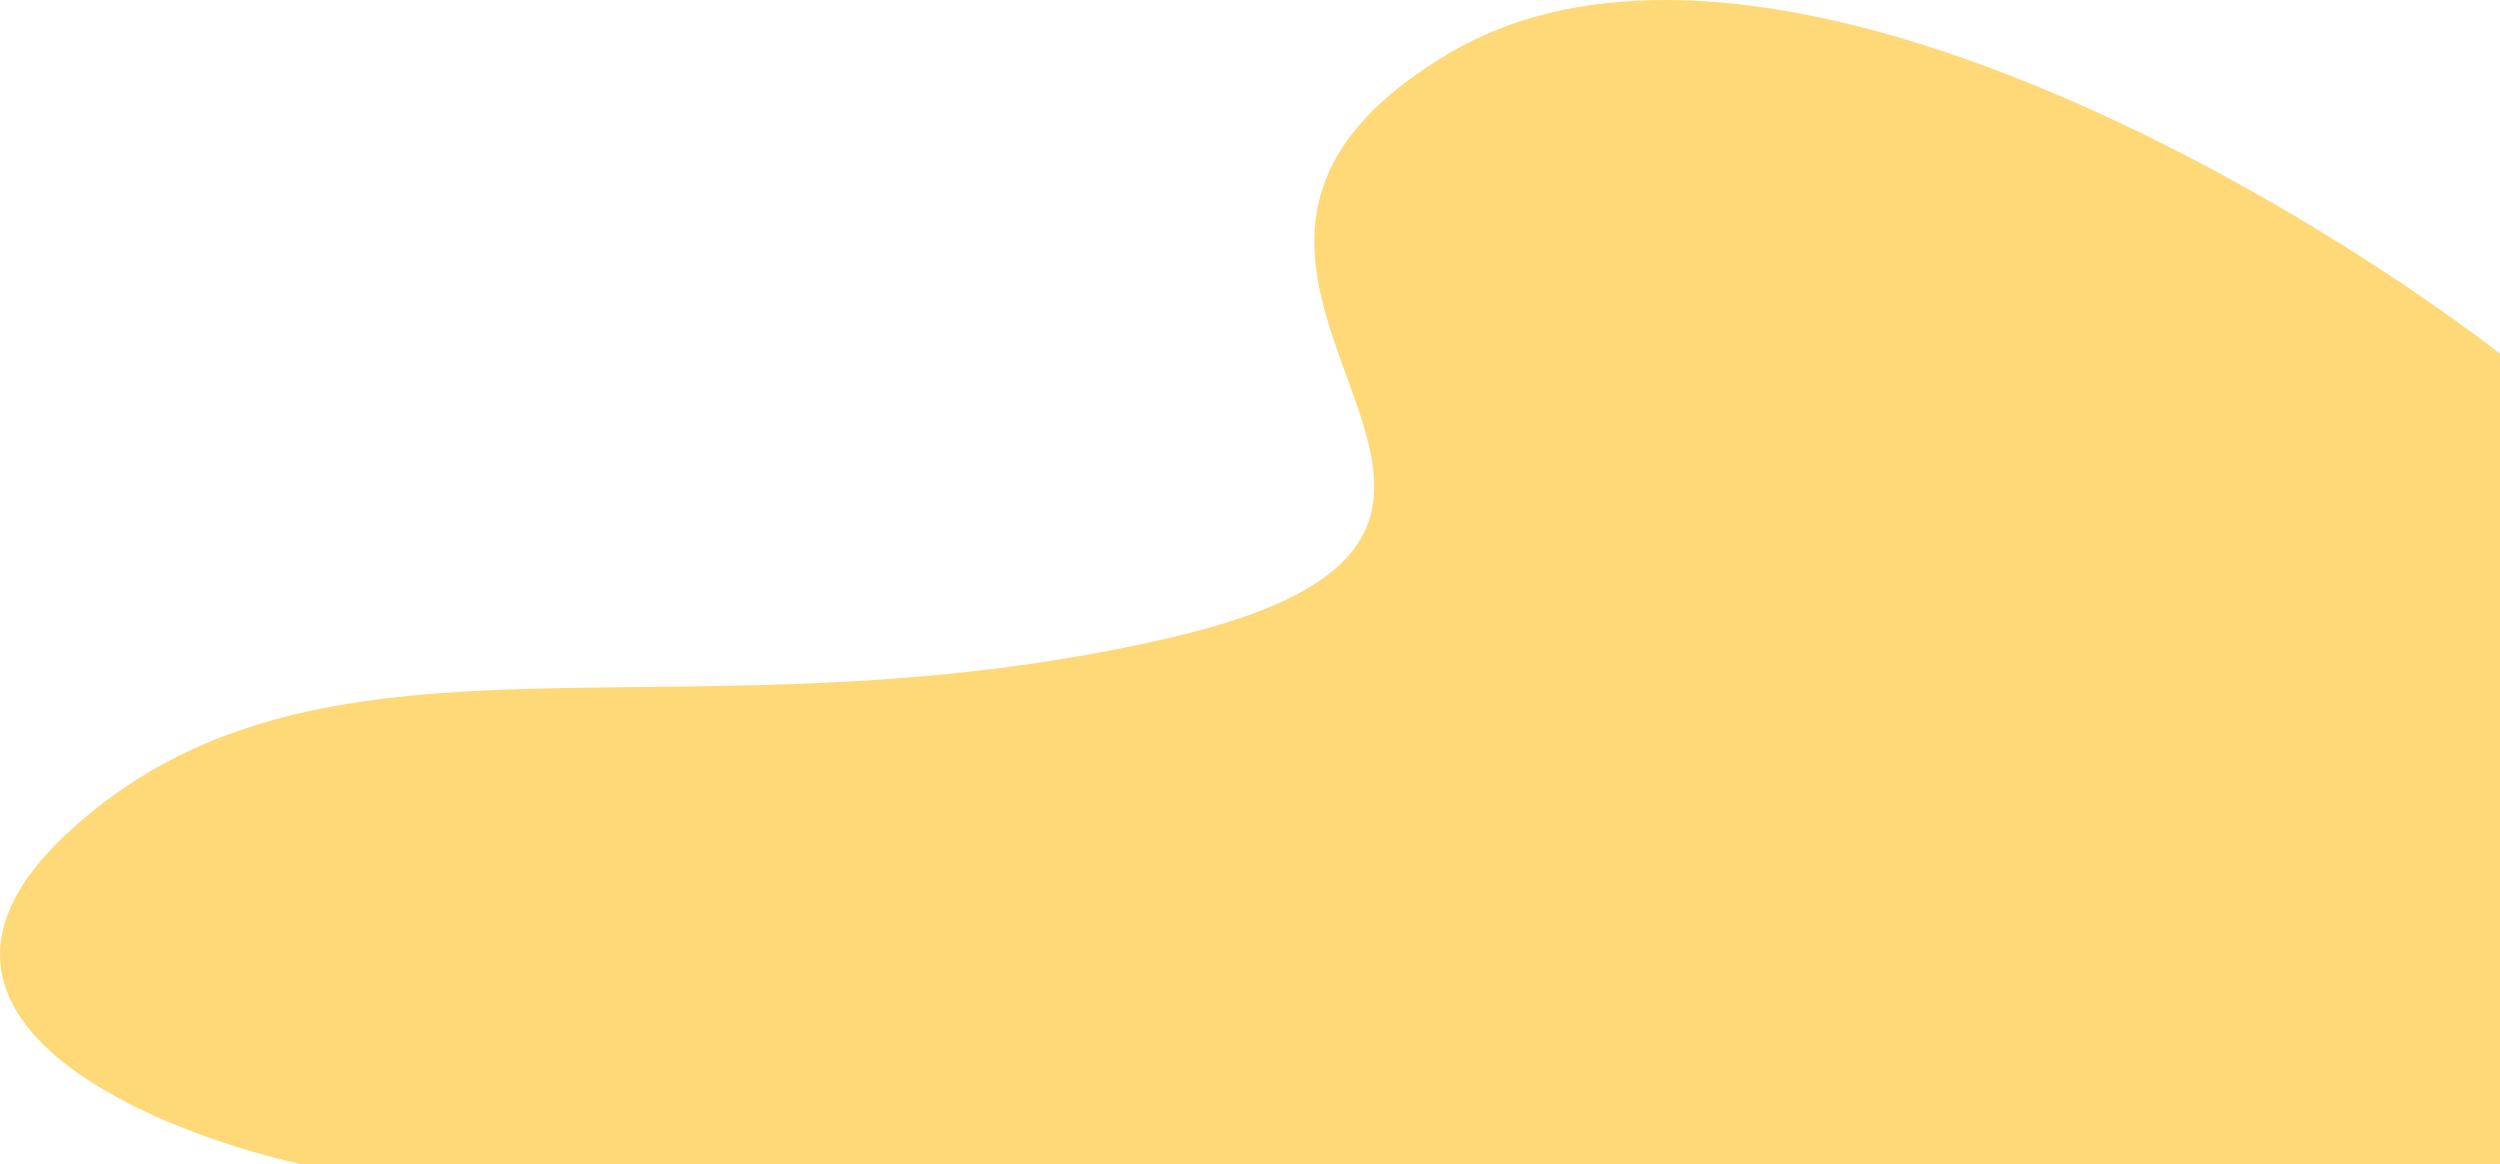 <svg width="567" height="264" viewBox="0 0 567 264" fill="none" xmlns="http://www.w3.org/2000/svg">
<path fill-rule="evenodd" clip-rule="evenodd" d="M567 264H68.169C31.627 255.842 -29.814 229.137 16.765 187.581C51.254 156.811 93.656 156.361 145.281 155.812C180.809 155.434 220.704 155.01 265.394 144.626C322.198 131.427 314.361 109.914 305.369 85.229C297.007 62.273 287.646 36.574 328.337 12.267C395.897 -28.091 515.596 40.736 567 80.195V264Z" fill="#FFCA40" fill-opacity="0.7"/>
</svg>
